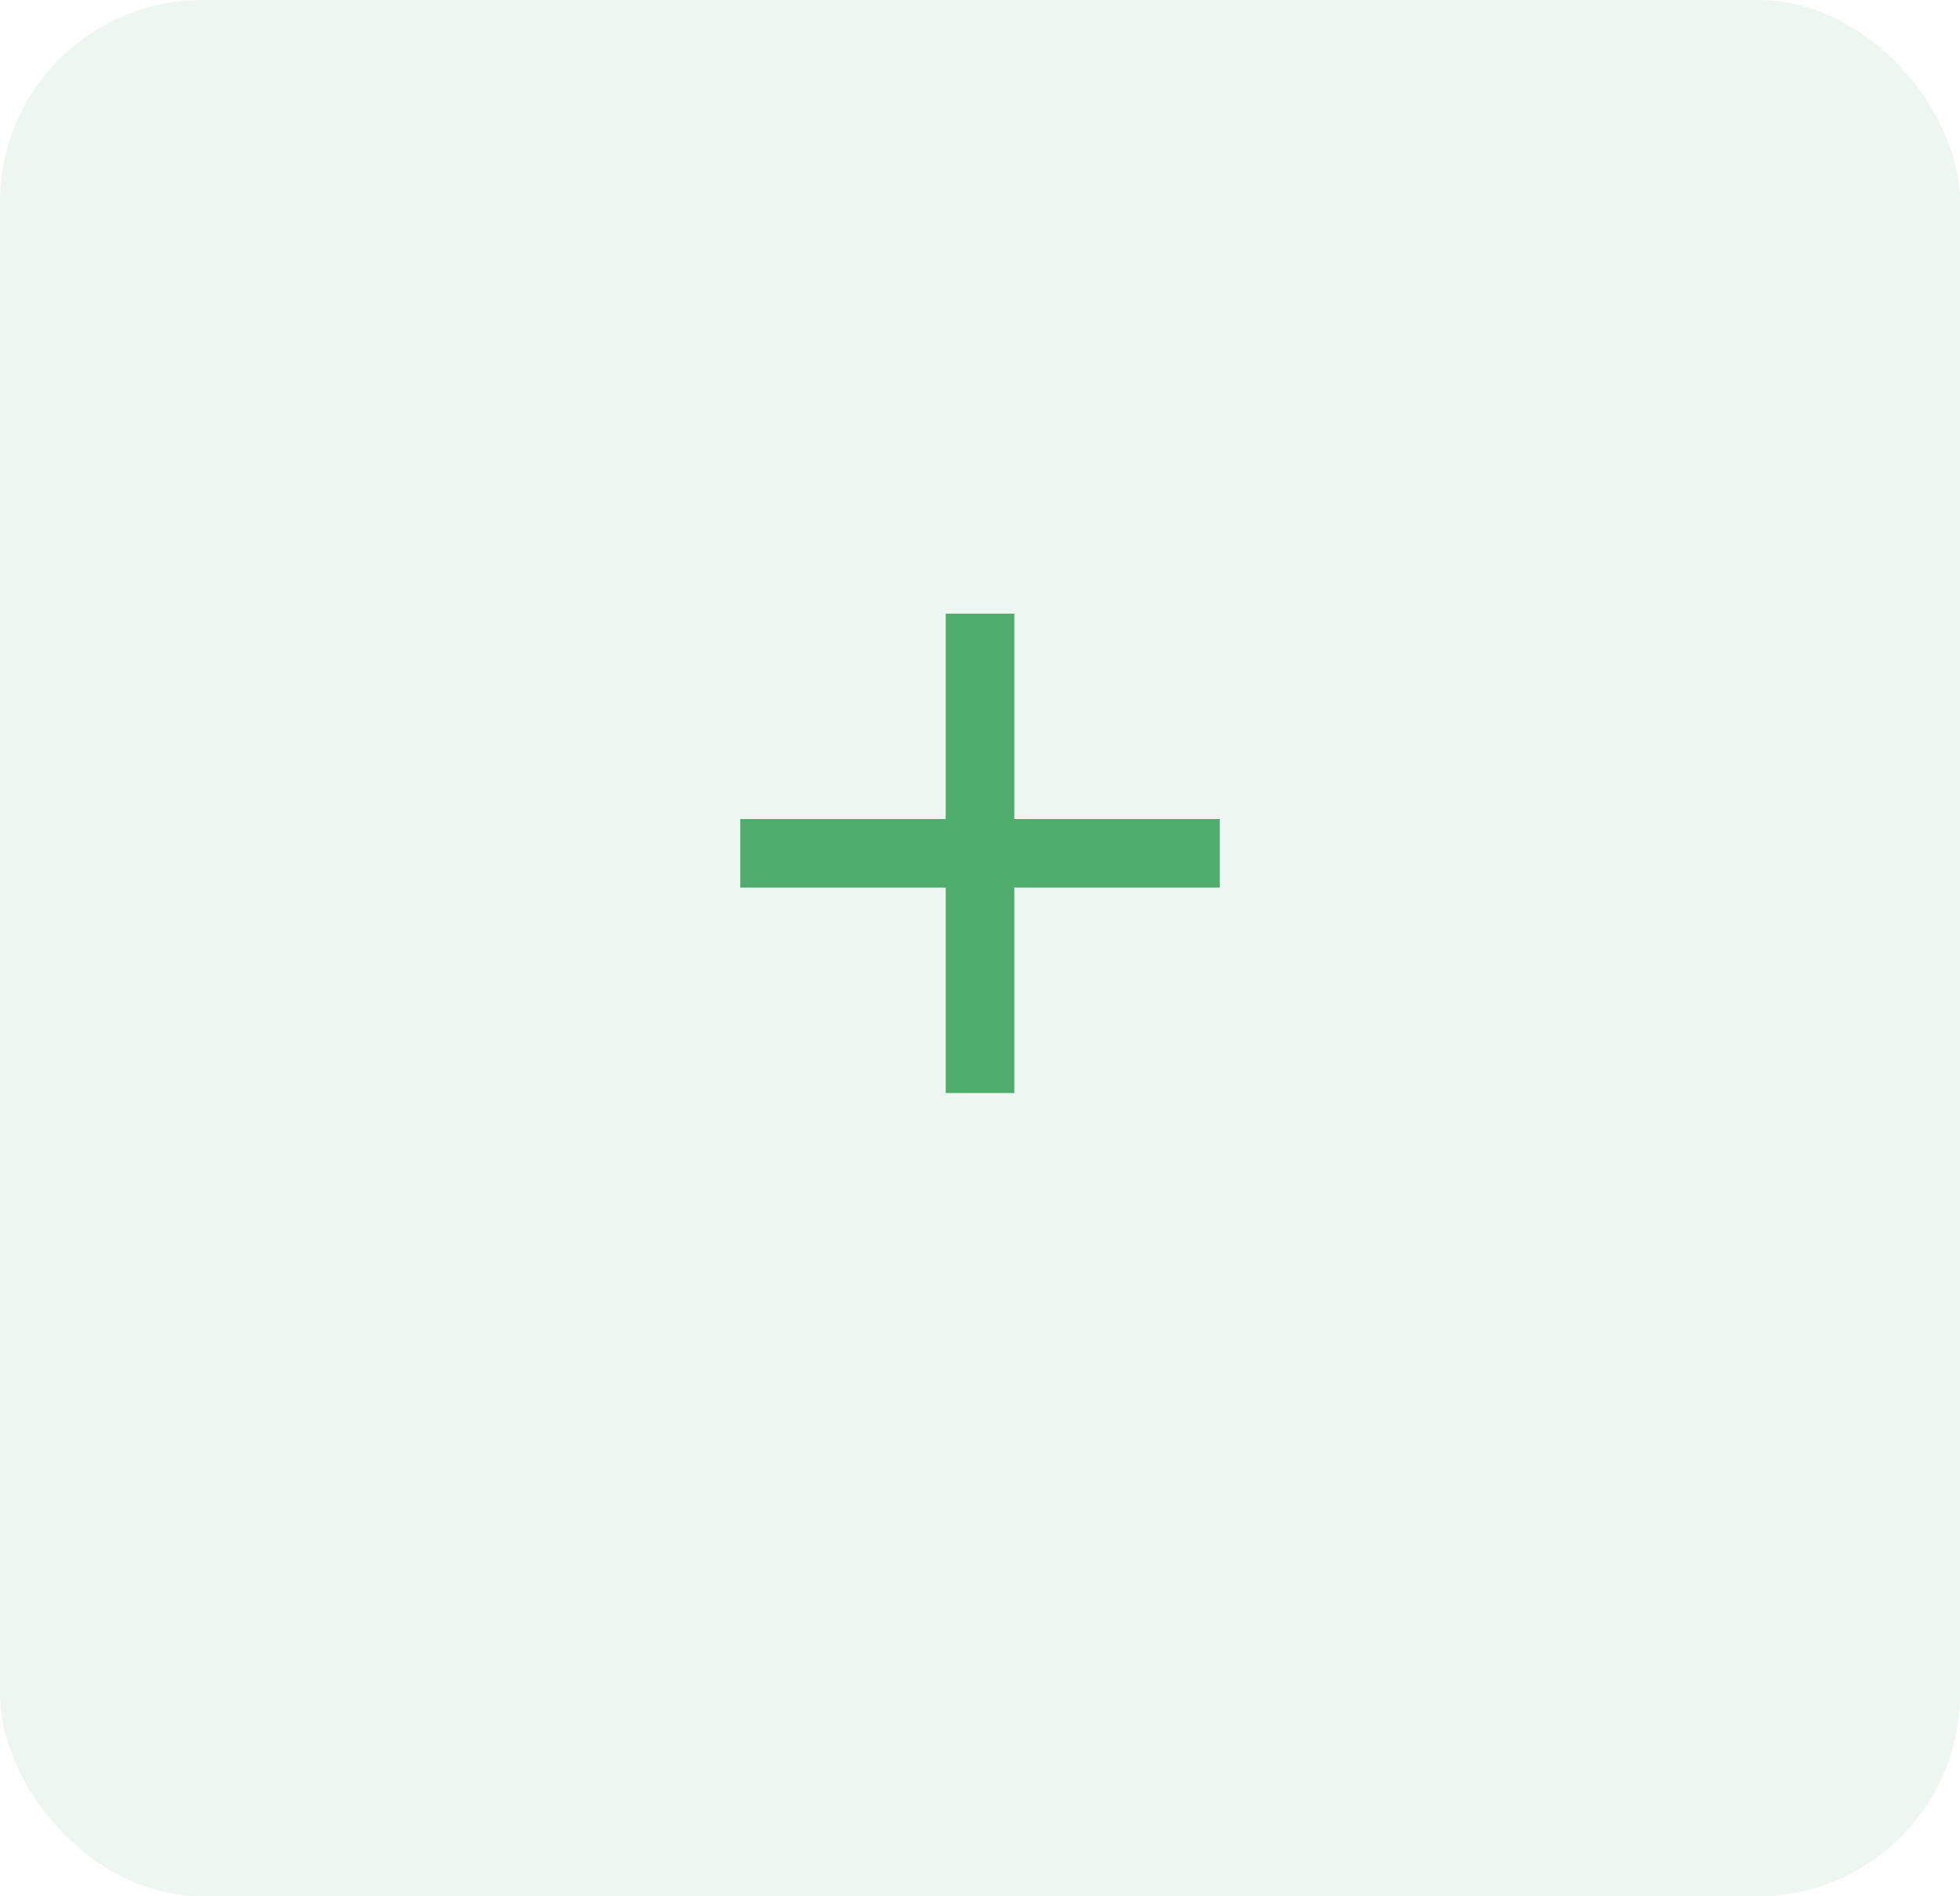 <svg width="31" height="30" viewBox="0 0 31 30" fill="none" xmlns="http://www.w3.org/2000/svg">
<rect width="31" height="30" rx="3.2" fill="#4EAC6D" fill-opacity="0.098"/>
<mask id="mask0_0_2063" style="mask-type:luminance" maskUnits="userSpaceOnUse" x="9" y="7" width="13" height="13">
<rect x="9" y="7" width="13" height="13" fill="white"/>
</mask>
<g mask="url(#mask0_0_2063)">
<path fill-rule="evenodd" clip-rule="evenodd" d="M19.292 12.958H16.042V9.708H14.958V12.958H11.708V14.042H14.958V17.292H16.042V14.042H19.292V12.958Z" fill="#4EAC6D"/>
</g>
</svg>
